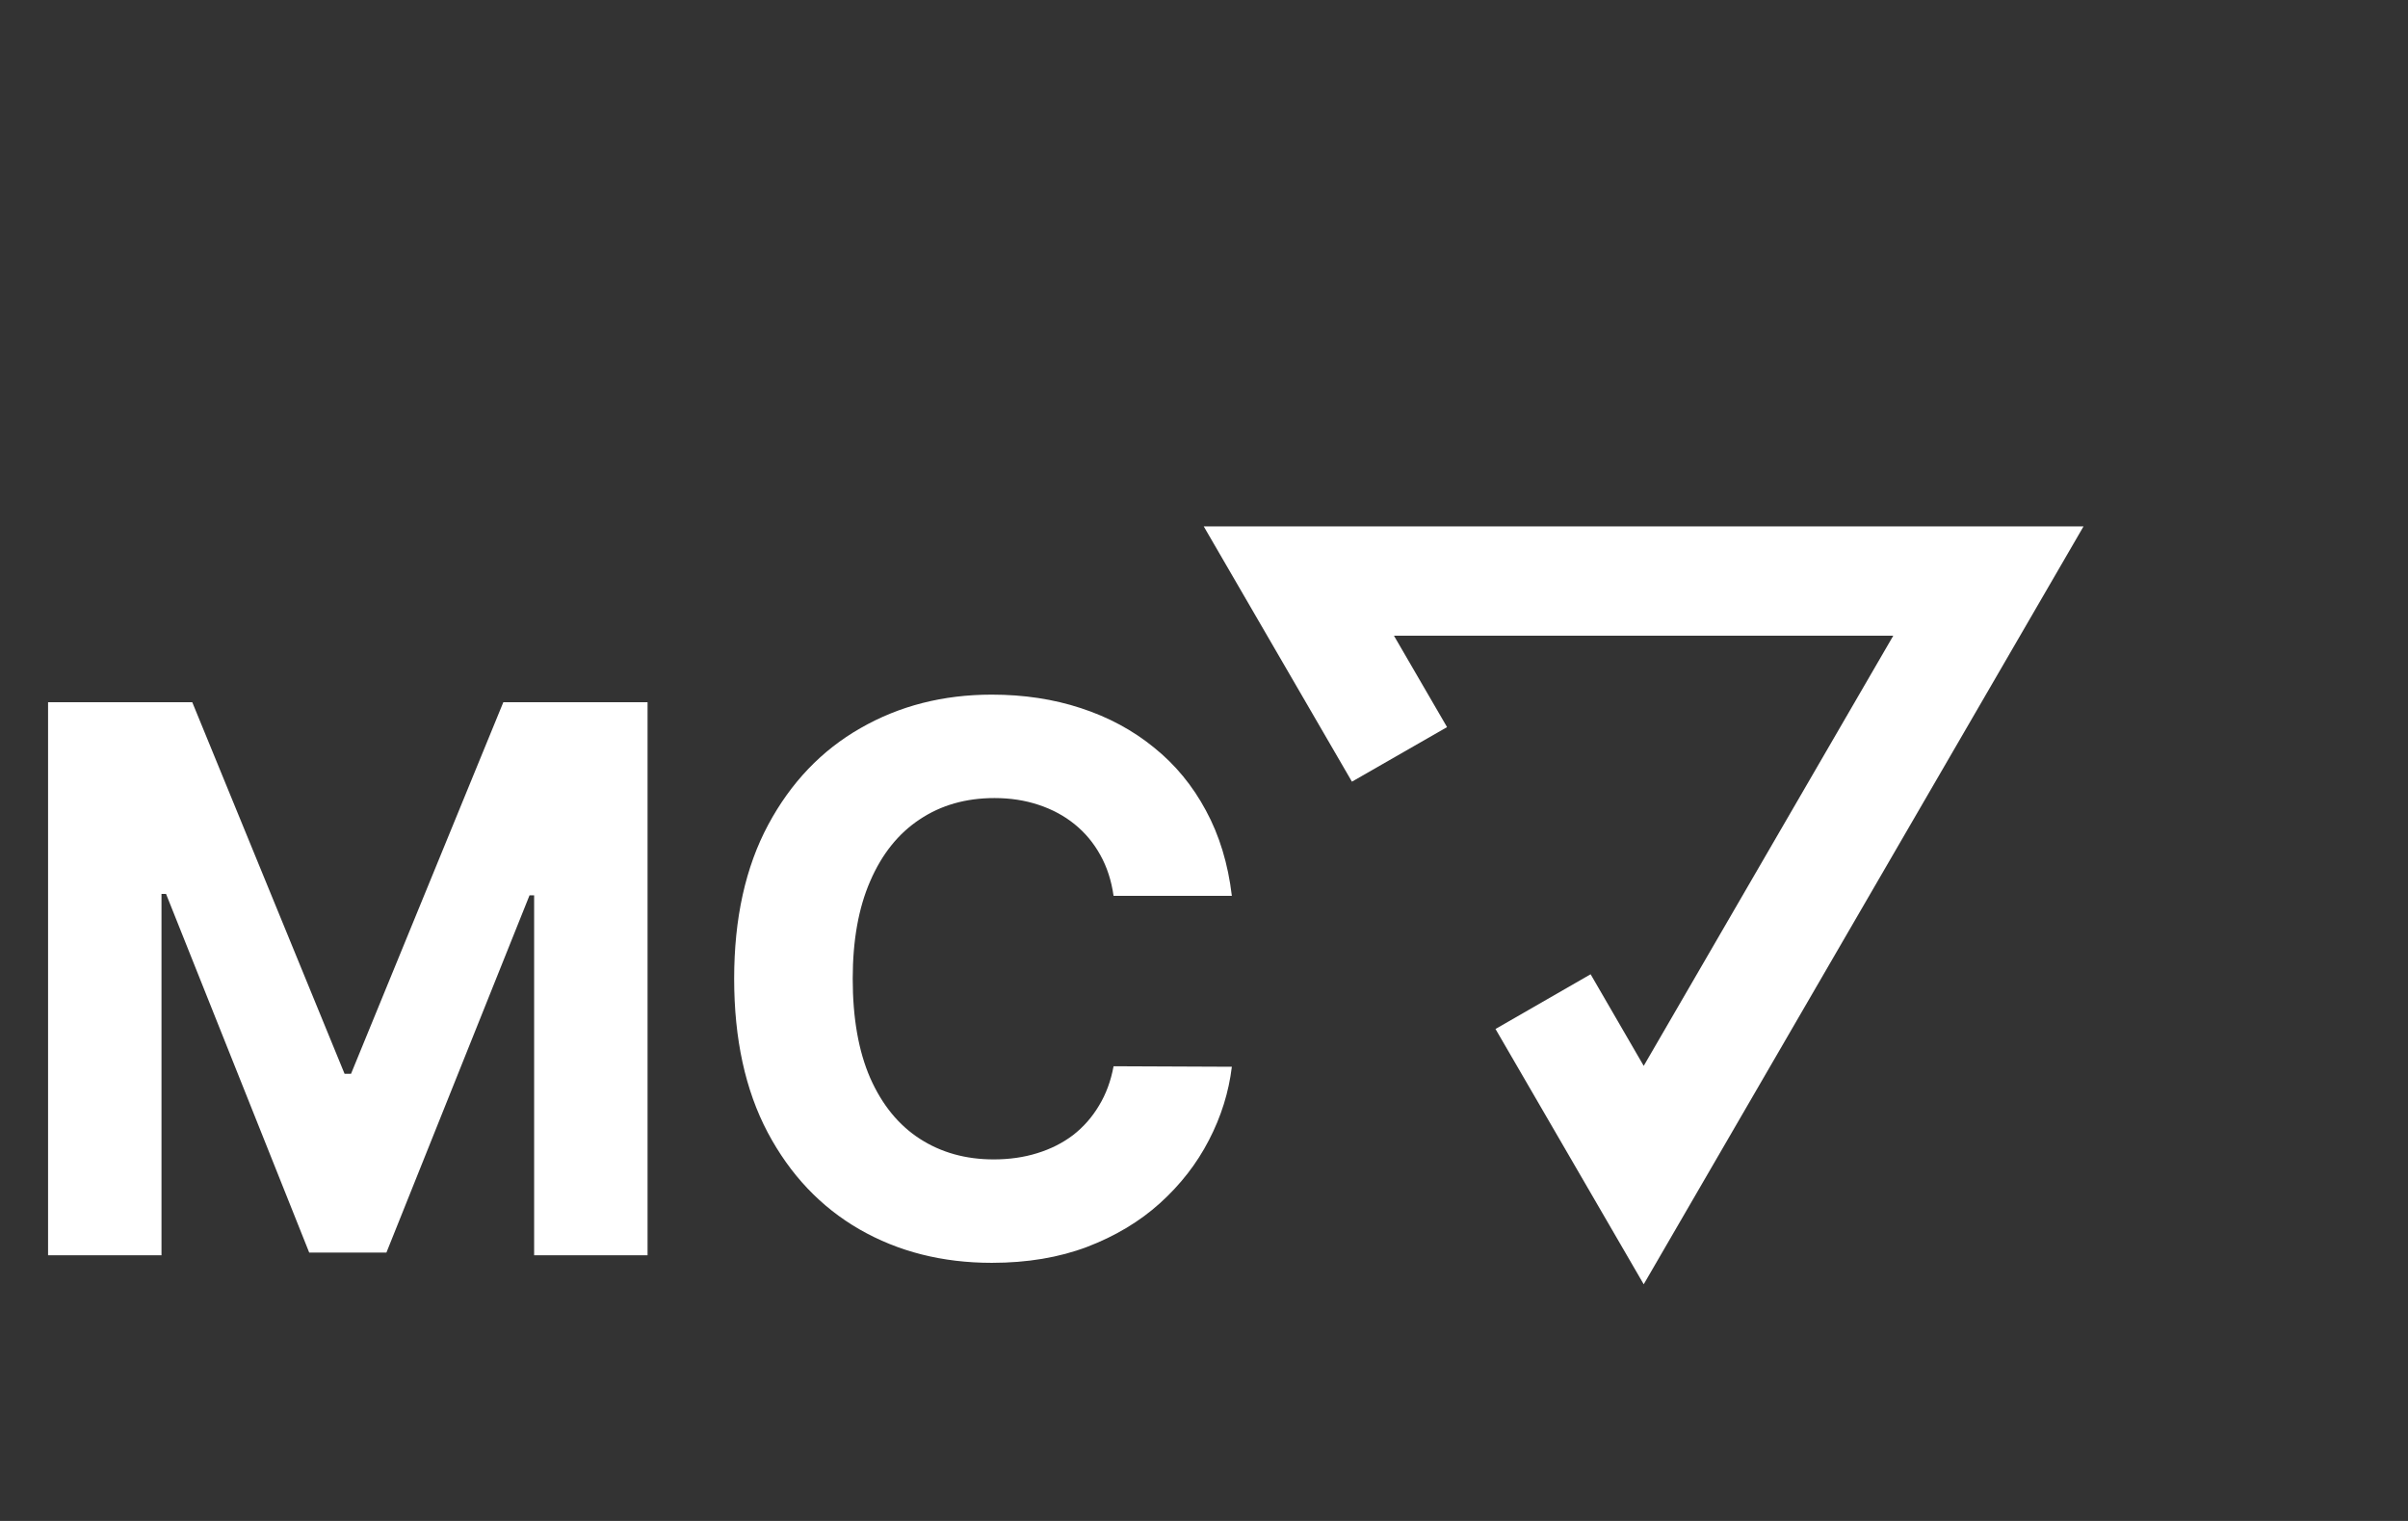 <svg width="76" height="48" viewBox="0 0 76 48" fill="none" xmlns="http://www.w3.org/2000/svg">
<rect x="0" y="0" width="76" height="48" fill="#333333" stroke="none"/>
<path d="M42.669 24.669L45.671 22.947L43.995 20.062H59.755L51.878 33.638L50.202 30.747L47.2 32.474L51.878 40.531L65.759 16.613H37.992L42.669 24.669Z" fill="white"/>
<path d="M1.517 22.161H6.068L10.875 33.888H11.079L15.886 22.161H20.438V39.615H16.858V28.255H16.713L12.196 39.53H9.759L5.241 28.212H5.097V39.615H1.517V22.161ZM38.879 28.272H35.146C35.077 27.789 34.938 27.36 34.728 26.985C34.518 26.604 34.248 26.28 33.918 26.013C33.589 25.746 33.208 25.541 32.776 25.399C32.35 25.257 31.887 25.186 31.387 25.186C30.484 25.186 29.697 25.411 29.026 25.86C28.356 26.303 27.836 26.951 27.467 27.803C27.097 28.649 26.913 29.678 26.913 30.888C26.913 32.132 27.097 33.178 27.467 34.025C27.842 34.871 28.364 35.51 29.035 35.942C29.705 36.374 30.481 36.59 31.361 36.59C31.856 36.59 32.313 36.525 32.734 36.394C33.16 36.263 33.538 36.073 33.867 35.823C34.197 35.567 34.469 35.257 34.685 34.894C34.907 34.53 35.06 34.115 35.146 33.65L38.879 33.666C38.782 34.468 38.541 35.24 38.154 35.985C37.773 36.723 37.259 37.385 36.611 37.971C35.969 38.55 35.202 39.01 34.31 39.351C33.424 39.686 32.421 39.854 31.302 39.854C29.745 39.854 28.353 39.502 27.126 38.797C25.904 38.093 24.938 37.073 24.228 35.737C23.523 34.402 23.171 32.786 23.171 30.888C23.171 28.985 23.529 27.365 24.245 26.03C24.961 24.695 25.933 23.678 27.16 22.979C28.387 22.274 29.768 21.922 31.302 21.922C32.313 21.922 33.251 22.064 34.114 22.348C34.984 22.632 35.754 23.047 36.424 23.593C37.094 24.132 37.64 24.794 38.06 25.578C38.486 26.363 38.759 27.26 38.879 28.272Z" fill="white"/>
</svg>
